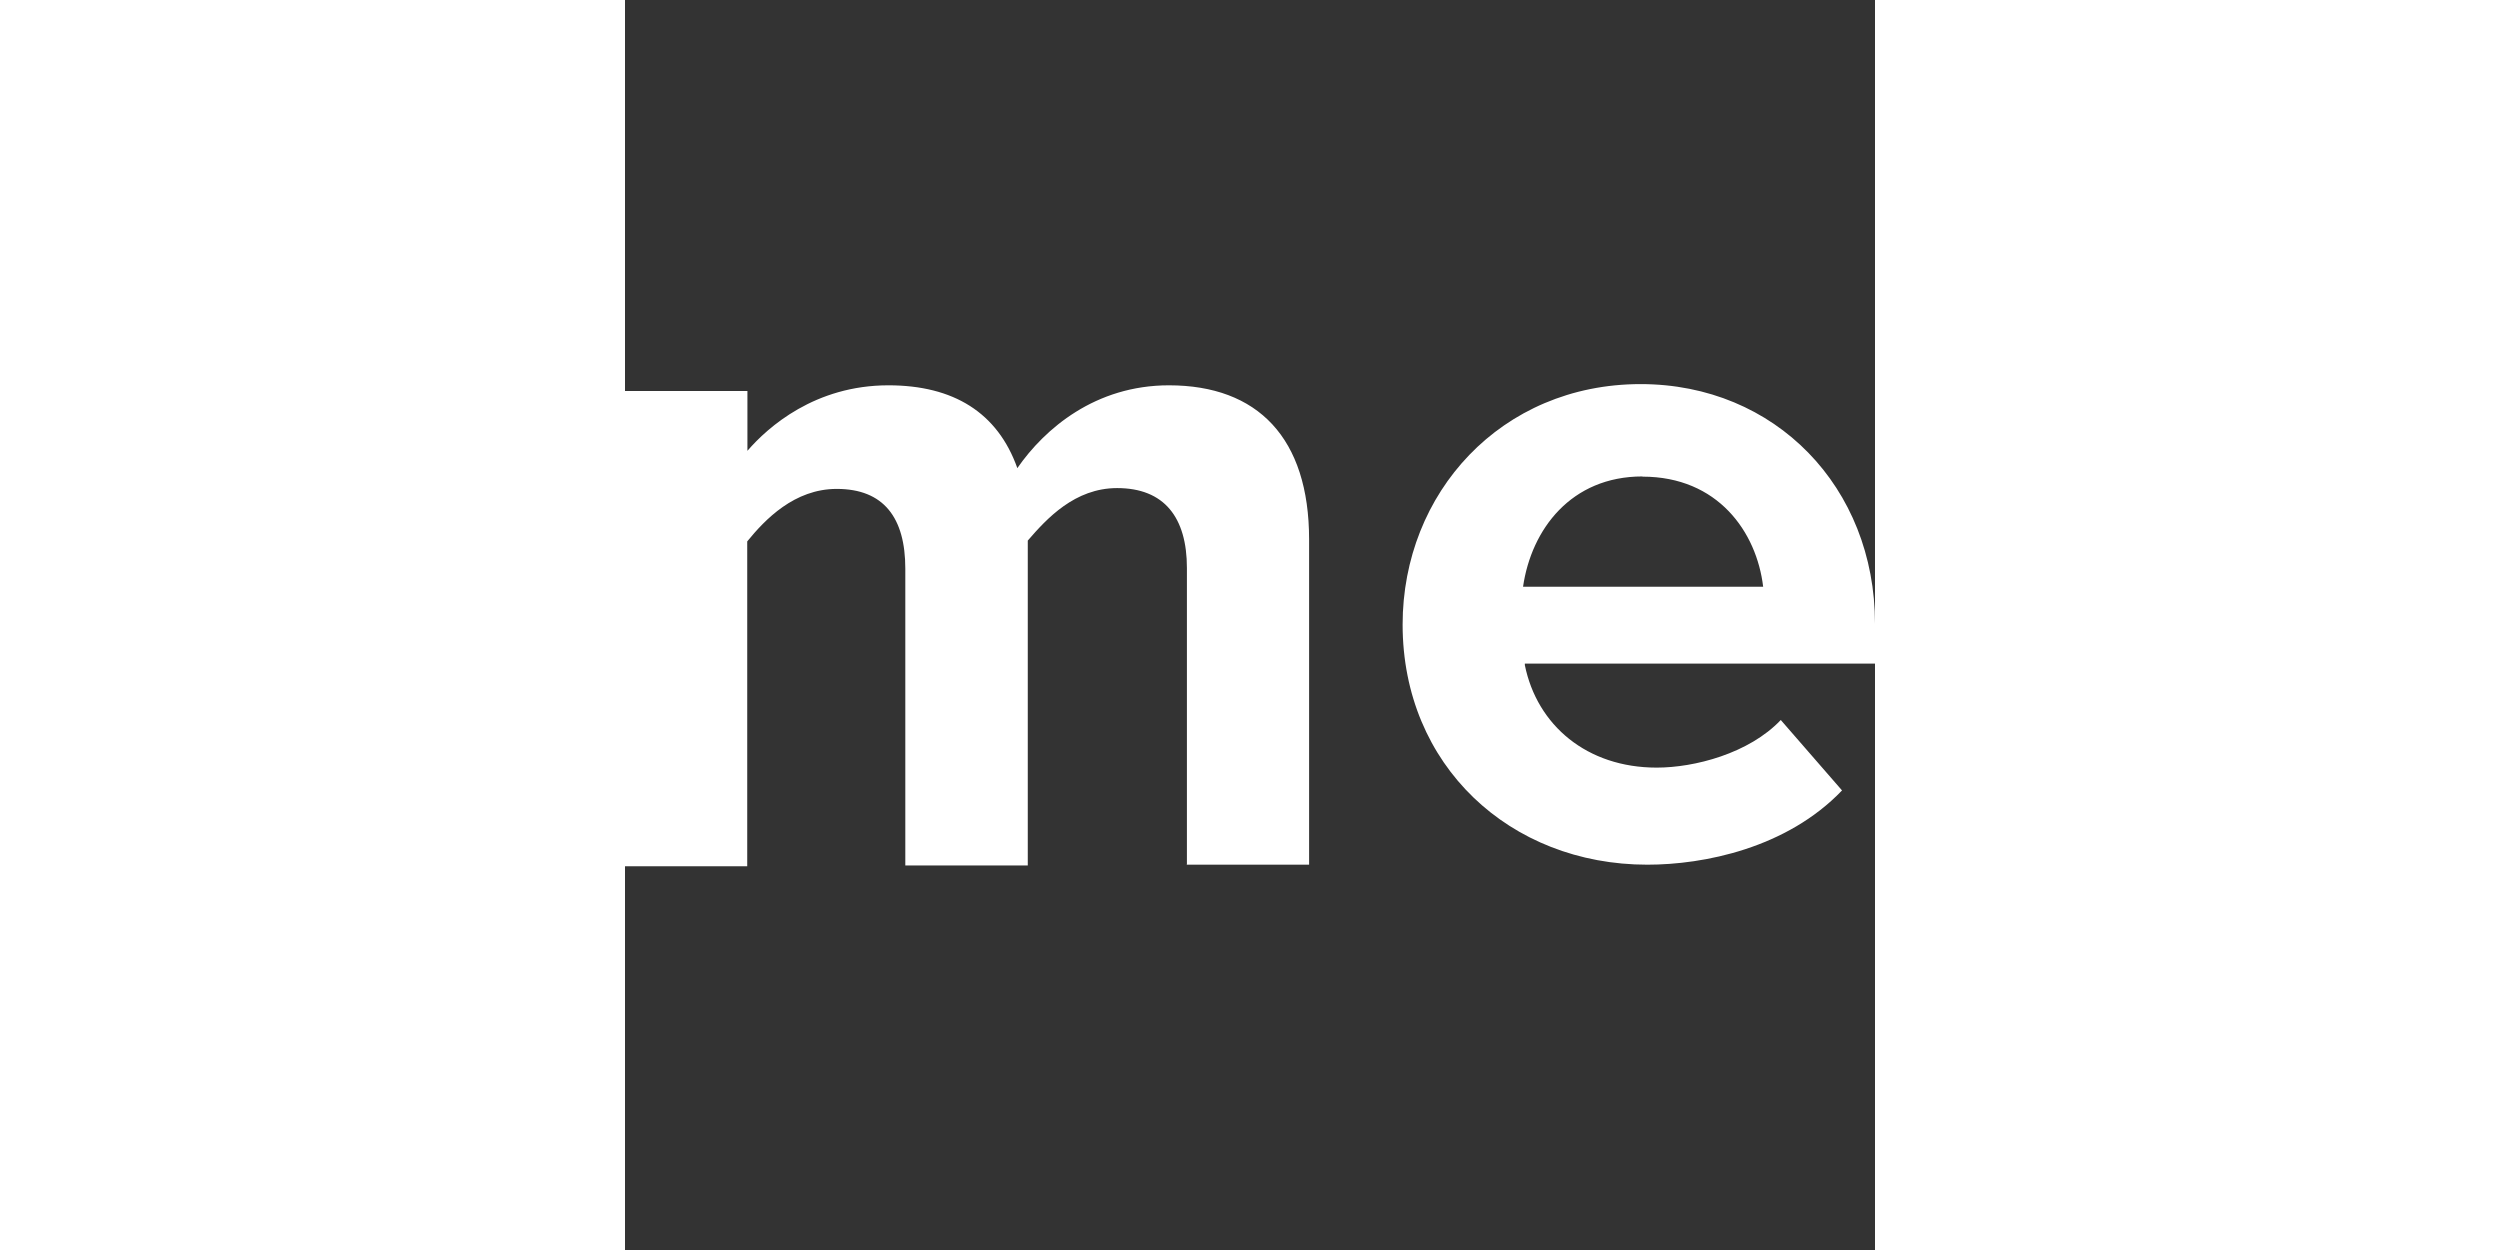 <svg xmlns="http://www.w3.org/2000/svg" style="vertical-align: -0.125em; padding: 1px 0px 0px 0px; width: 40px; height:20px;" width="1em" height="1em" preserveAspectRatio="xMidYMid meet" viewBox="0 0 32 32"><rect x="0" y="0" width="32" height="32" fill="#333333" stroke="none"/><path fill="white" d="M26.047 12.197c-1.828 0-2.844 1.355-3.057 2.824h6.147c-.167-1.401-1.157-2.819-3.089-2.819zm-3.011 4.83c.313 1.541 1.589 2.624 3.376 2.624c.963 0 2.359-.359 3.176-1.219l1.568 1.803c-1.416 1.479-3.536 1.901-4.984 1.901c-3.521 0-6.265-2.543-6.265-6.147c0-3.375 2.525-6.156 6.093-6.156c3.448 0 6 2.64 6 6.136v1.02h-8.964zm-8.651 5.104v-7.589c0-1.296-.579-2.047-1.787-2.047c-1.083 0-1.801.781-2.287 1.344v8.317H7.176v-7.599c0-1.303-.552-2.041-1.756-2.041c-1.083 0-1.833.781-2.291 1.344v8.317H-.002V10.01h3.136v1.531c.531-.615 1.733-1.677 3.609-1.677c1.667 0 2.796.699 3.301 2.12c.703-1.015 2-2.12 3.88-2.12c2.271 0 3.589 1.344 3.589 3.948v8.324h-3.136l.005-.011z"/></svg>
